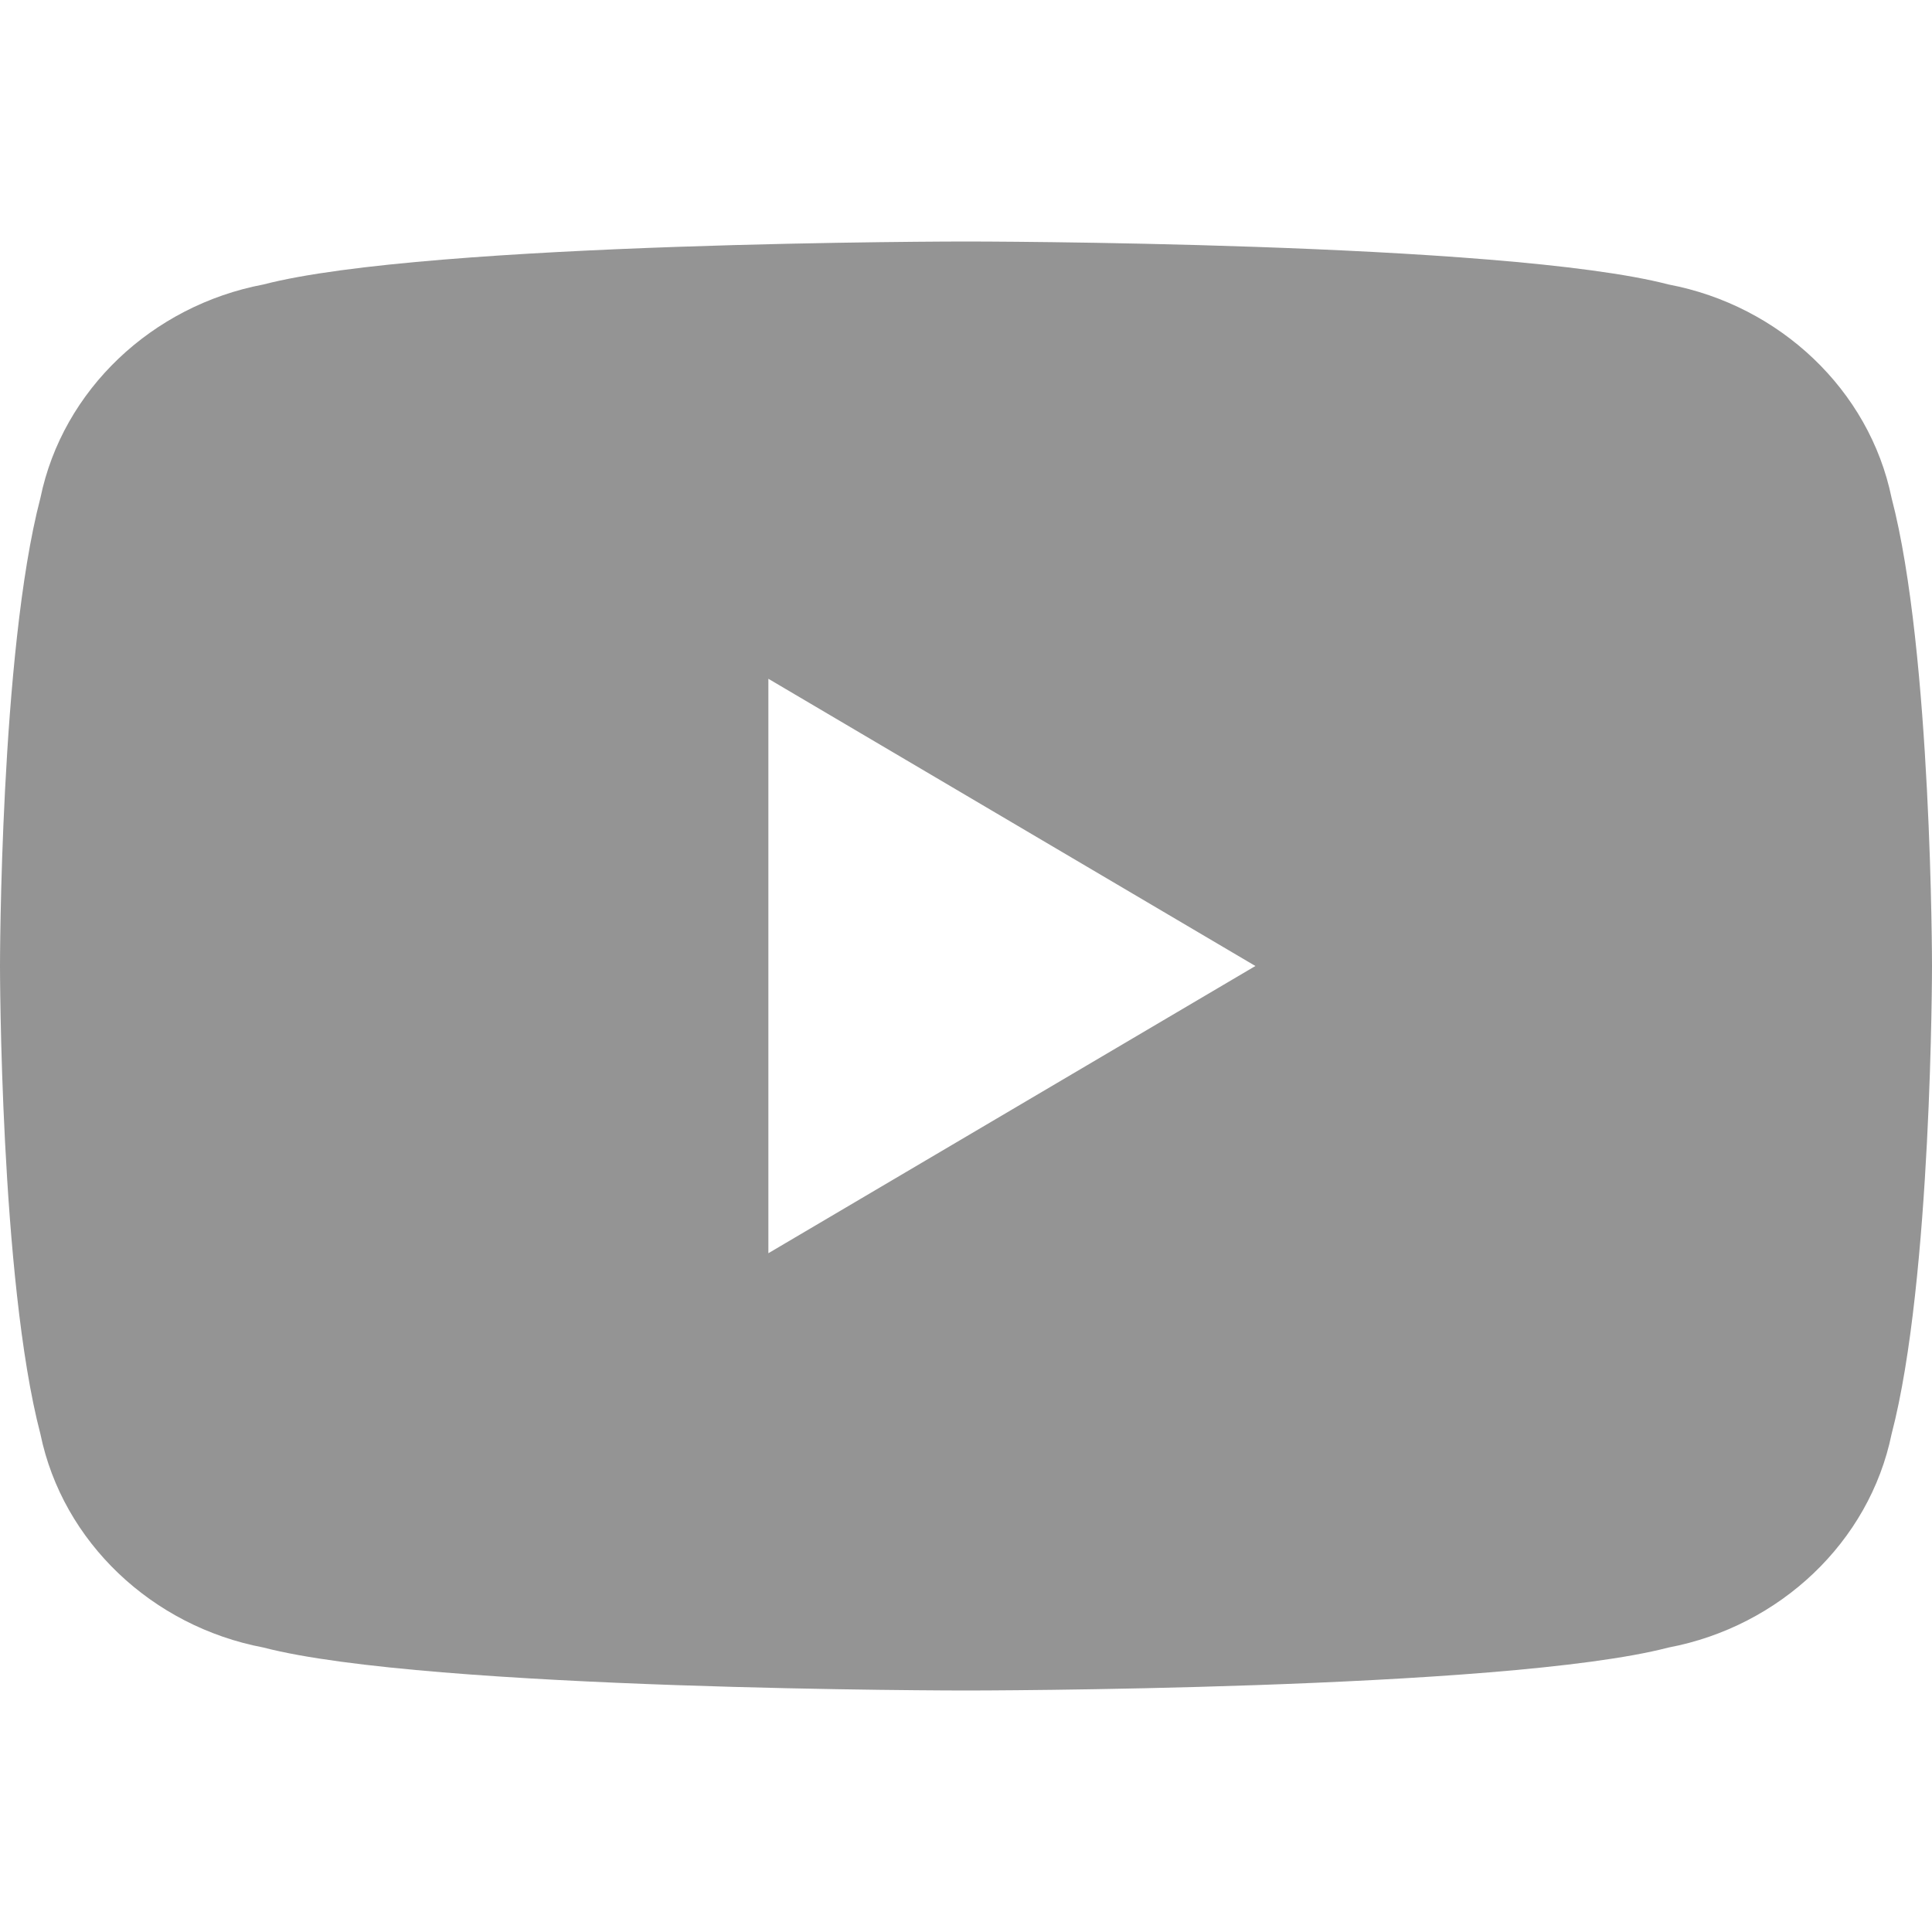 <svg class="Icon_awesome_youtube" viewBox="0 0 24 24">
                <title>YouTube</title>
                <path
                  fill="#949494"
                  d="M23.498,6.186c-0.276-1.343-1.389-2.39-2.77-2.652C18.678,3,12,3,12,3s-6.678,0-8.728,0.534c-1.381,0.262-2.494,1.309-2.77,2.652C0,8.101,0,12,0,12s0,3.899,0.502,5.814c0.276,1.343,1.389,2.39,2.77,2.652C5.322,21,12,21,12,21s6.678,0,8.728-0.534c1.381-0.262,2.494-1.309,2.77-2.652C24,15.899,24,12,24,12S24,8.101,23.498,6.186z M9.545,15.568V8.432l6.05,3.568L9.545,15.568z"
                ></path>
              </svg>